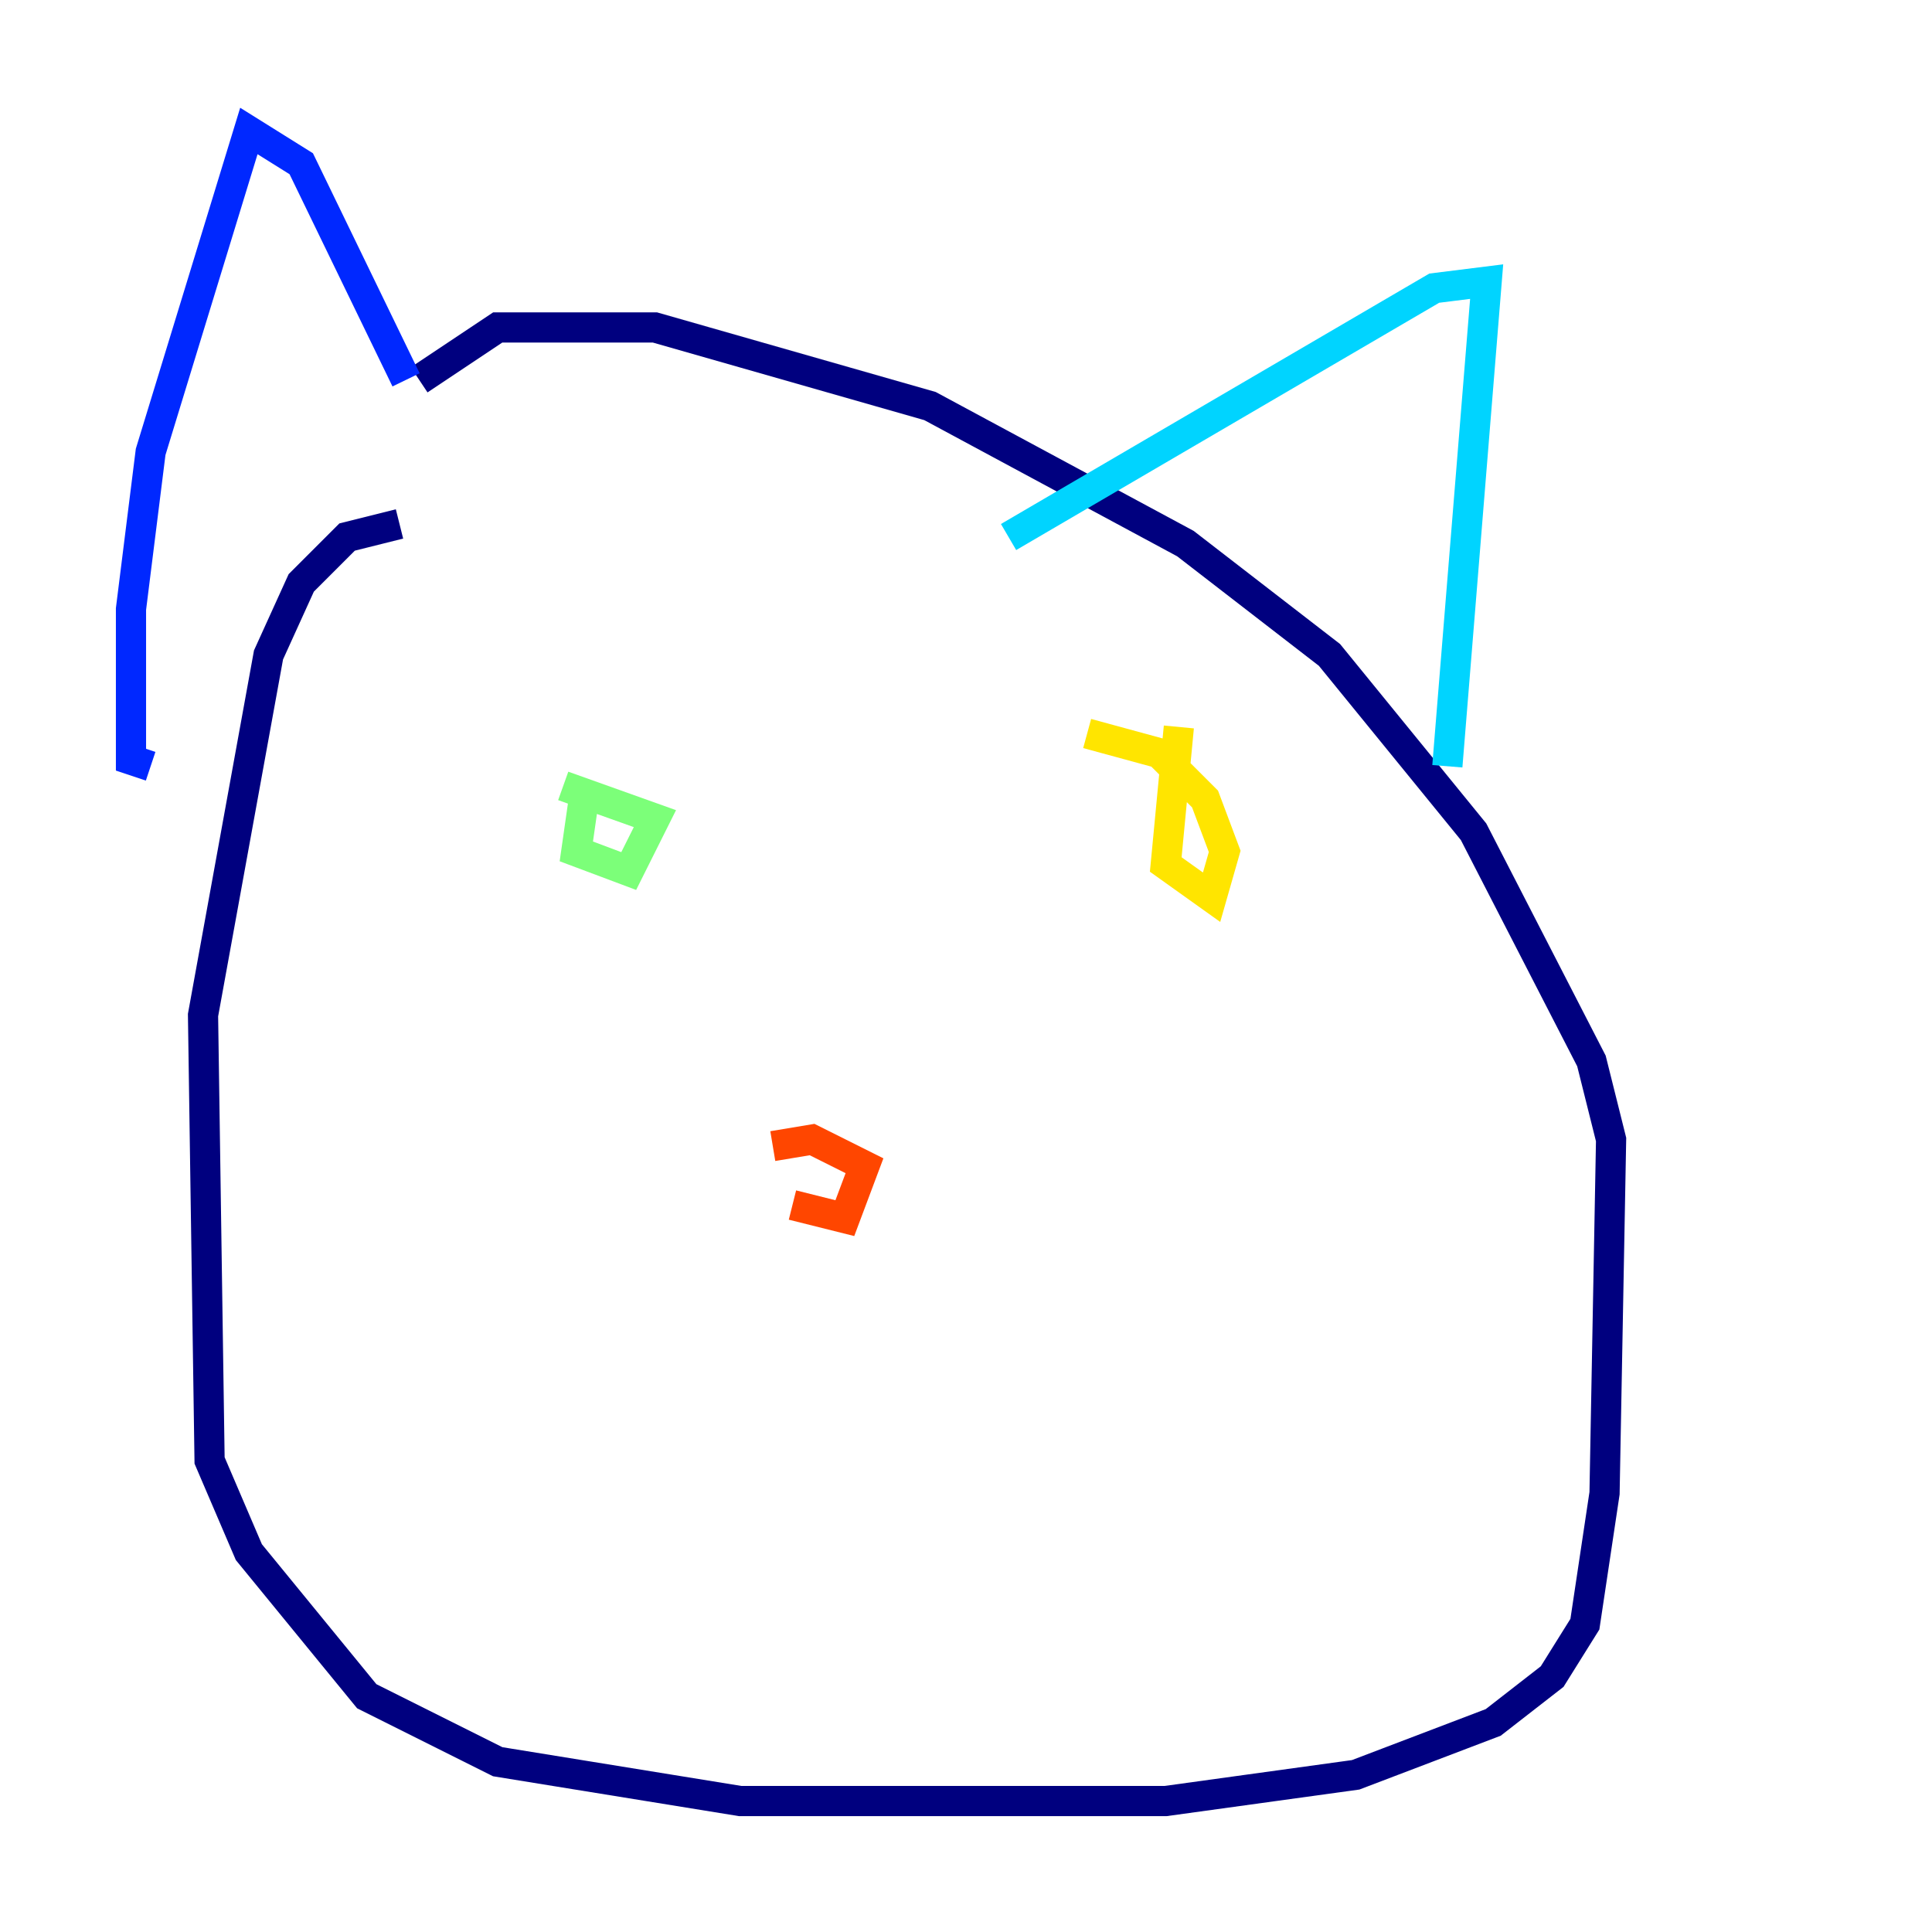 <?xml version="1.0" encoding="utf-8" ?>
<svg baseProfile="tiny" height="128" version="1.2" viewBox="0,0,128,128" width="128" xmlns="http://www.w3.org/2000/svg" xmlns:ev="http://www.w3.org/2001/xml-events" xmlns:xlink="http://www.w3.org/1999/xlink"><defs /><polyline fill="none" points="26.468,34.712 22.997,35.58 19.959,38.617 17.79,43.39 13.451,67.254 13.885,96.759 16.488,102.834 24.298,112.38 32.976,116.719 49.031,119.322 77.234,119.322 89.817,117.586 98.929,114.115 102.834,111.078 105.003,107.607 106.305,98.929 106.739,75.498 105.437,70.291 97.627,55.105 88.081,43.39 78.536,36.014 61.614,26.902 43.39,21.695 32.976,21.695 27.77,25.166" stroke="#00007f" stroke-width="2" /><polyline fill="none" points="26.902,25.166 19.959,10.848 16.488,8.678 9.98,29.939 8.678,40.352 8.678,50.332 9.98,50.766" stroke="#0028ff" stroke-width="2" /><polyline fill="none" points="66.82,35.58 95.024,19.091 98.495,18.658 95.891,50.766" stroke="#00d4ff" stroke-width="2" /><polyline fill="none" points="38.617,53.37 38.183,56.407 41.654,57.709 43.39,54.237 37.315,52.068" stroke="#7cff79" stroke-width="2" /><polyline fill="none" points="78.102,48.163 77.234,57.275 80.271,59.444 81.139,56.407 79.837,52.936 76.8,49.898 72.027,48.597" stroke="#ffe500" stroke-width="2" /><polyline fill="none" points="52.502,79.837 55.973,80.705 57.275,77.234 53.803,75.498 51.2,75.932" stroke="#ff4600" stroke-width="2" /><polyline fill="none" points="83.308,69.424 83.308,69.424" stroke="#7f0000" stroke-width="2" /></svg>